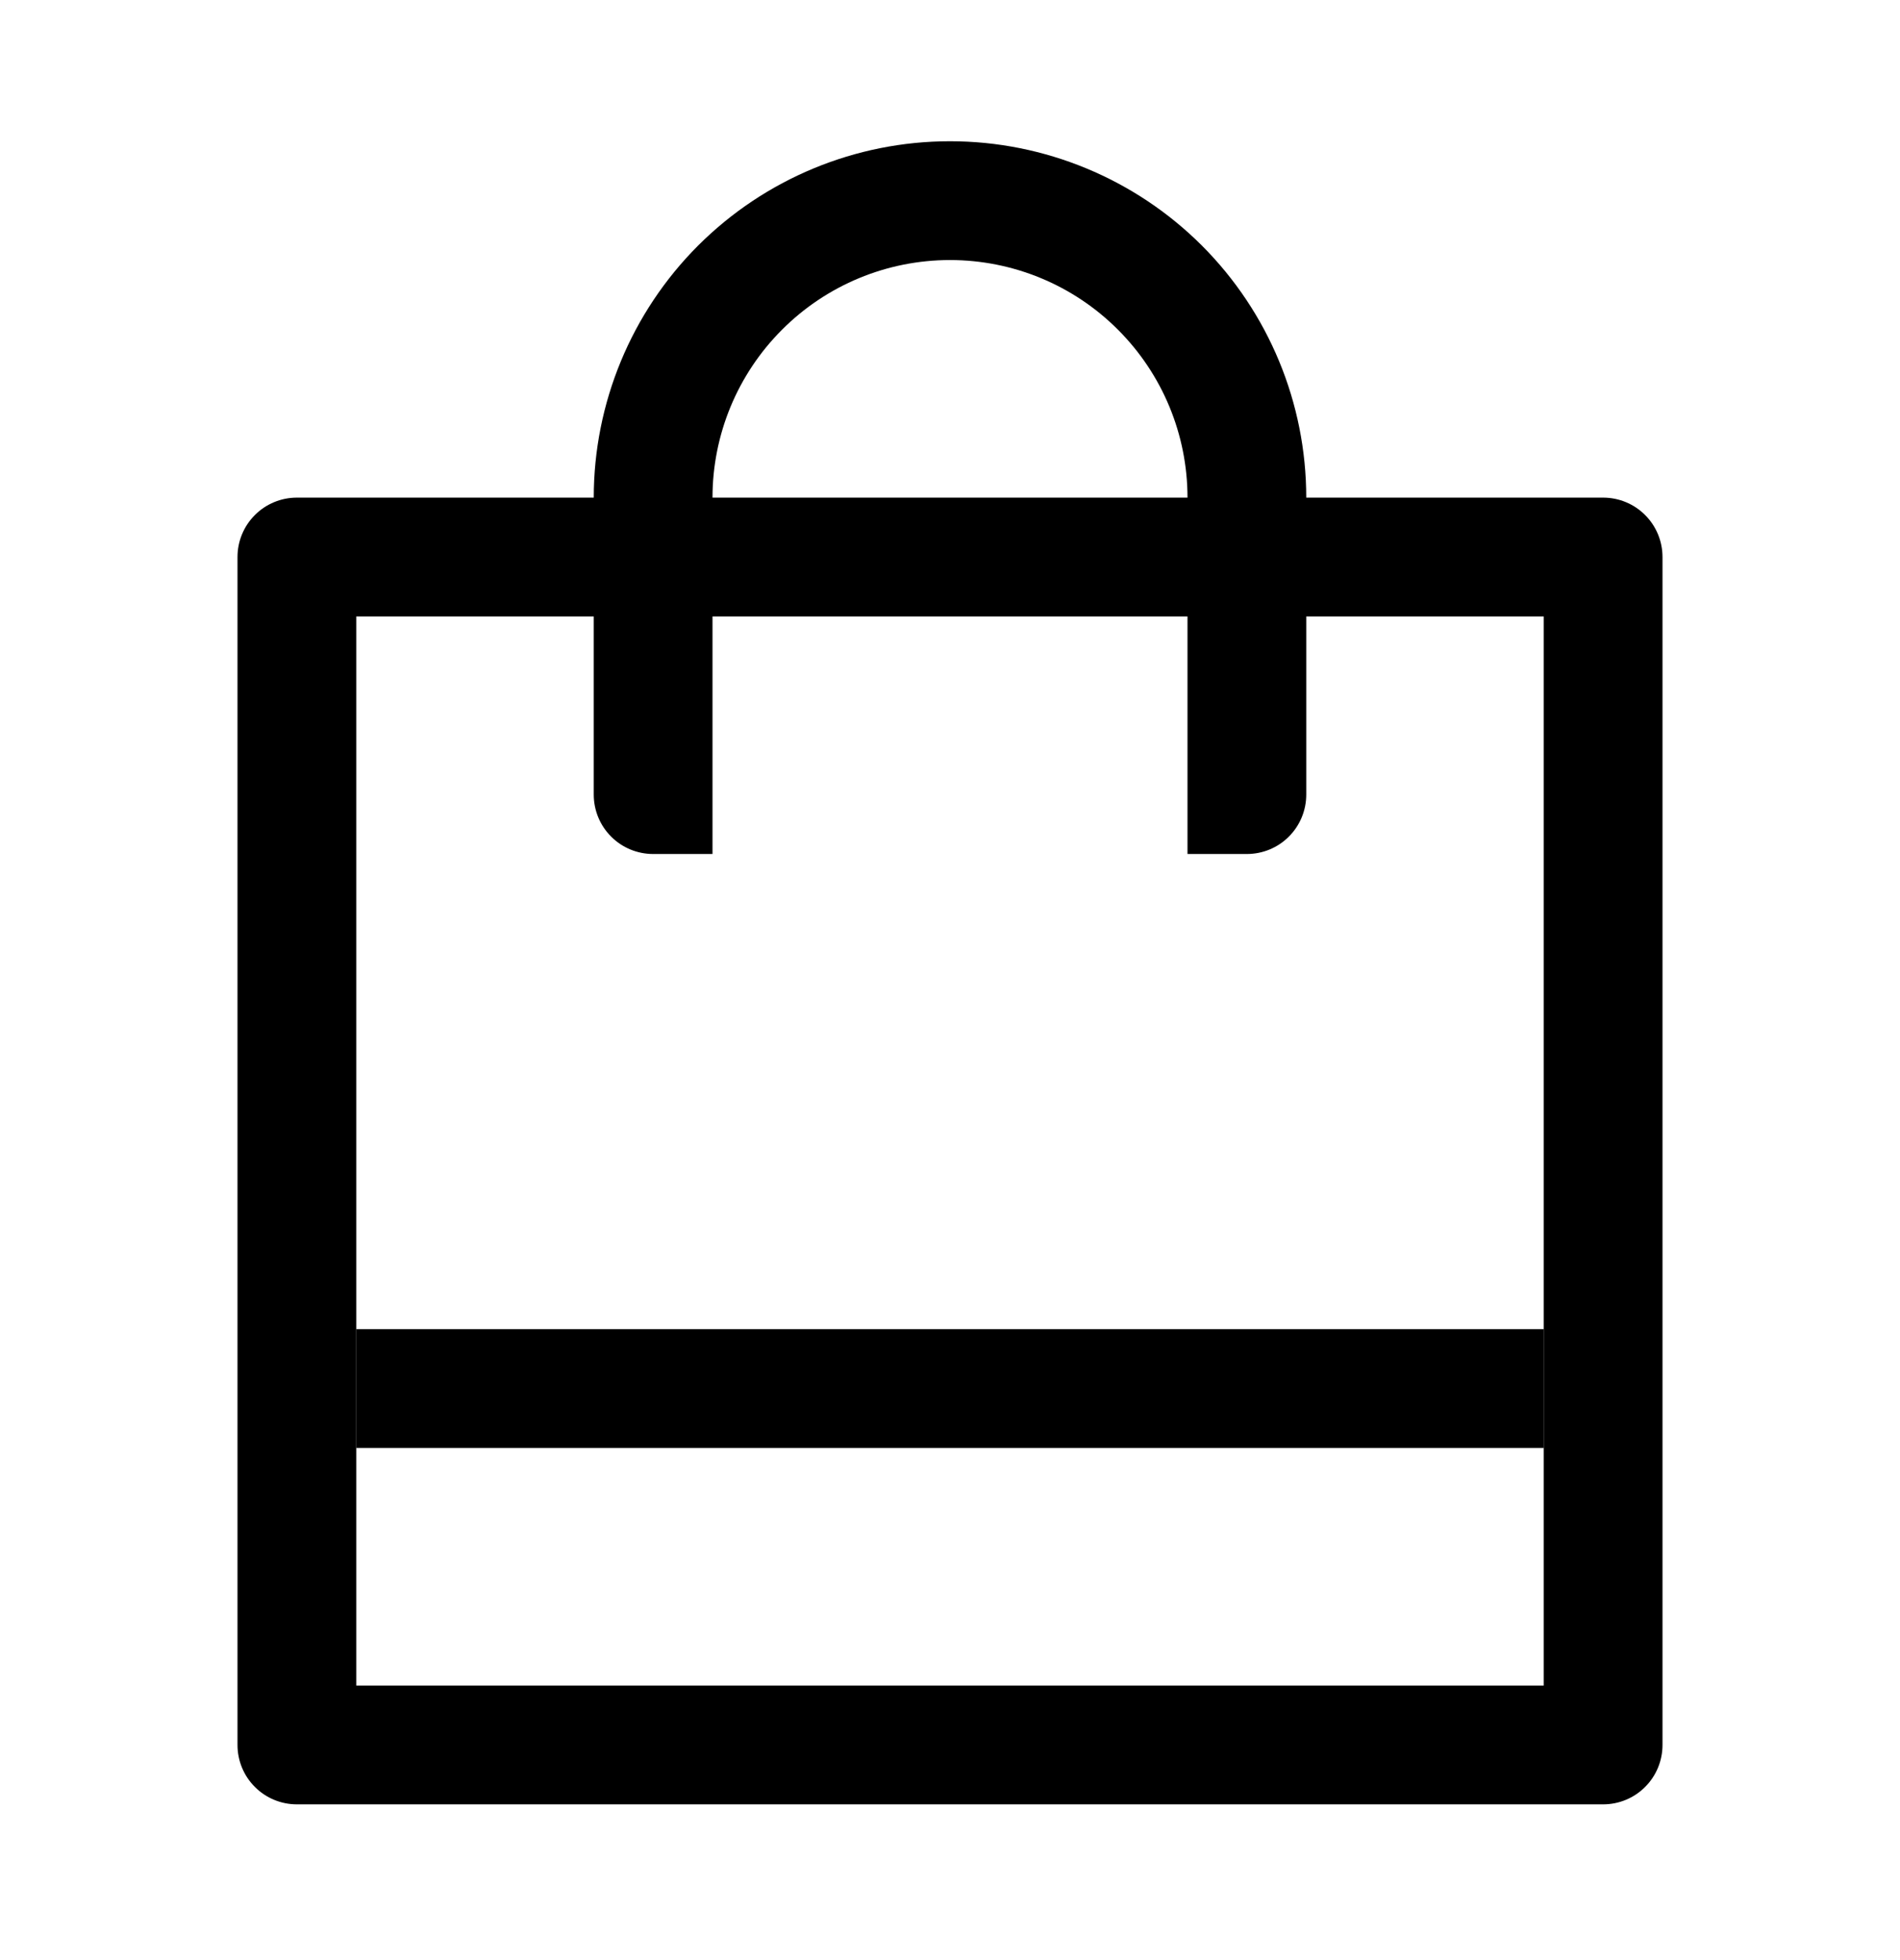 <svg width="32" height="33" viewBox="0 0 32 33" fill="none" xmlns="http://www.w3.org/2000/svg">
<path d="M22 10.378V13.378C22 13.643 21.895 13.898 21.707 14.085C21.52 14.273 21.265 14.378 21 14.378H20V10.378H12V14.378H11C10.735 14.378 10.48 14.273 10.293 14.085C10.105 13.898 10 13.643 10 13.378V10.378H6V28.378H26V10.378H22ZM10 8.378C10 6.787 10.632 5.261 11.757 4.135C12.883 3.01 14.409 2.378 16 2.378C17.591 2.378 19.117 3.01 20.243 4.135C21.368 5.261 22 6.787 22 8.378H27C27.265 8.378 27.52 8.483 27.707 8.671C27.895 8.858 28 9.113 28 9.378V29.378C28 29.643 27.895 29.898 27.707 30.085C27.52 30.273 27.265 30.378 27 30.378H5C4.735 30.378 4.48 30.273 4.293 30.085C4.105 29.898 4 29.643 4 29.378V9.378C4 9.113 4.105 8.858 4.293 8.671C4.48 8.483 4.735 8.378 5 8.378H10ZM12 8.378H20C20 7.317 19.579 6.3 18.828 5.55C18.078 4.799 17.061 4.378 16 4.378C14.939 4.378 13.922 4.799 13.172 5.55C12.421 6.3 12 7.317 12 8.378Z" fill="black"/>
<path d="M6 22.378H26V24.378H6V22.378Z" fill="black"/>
</svg>
